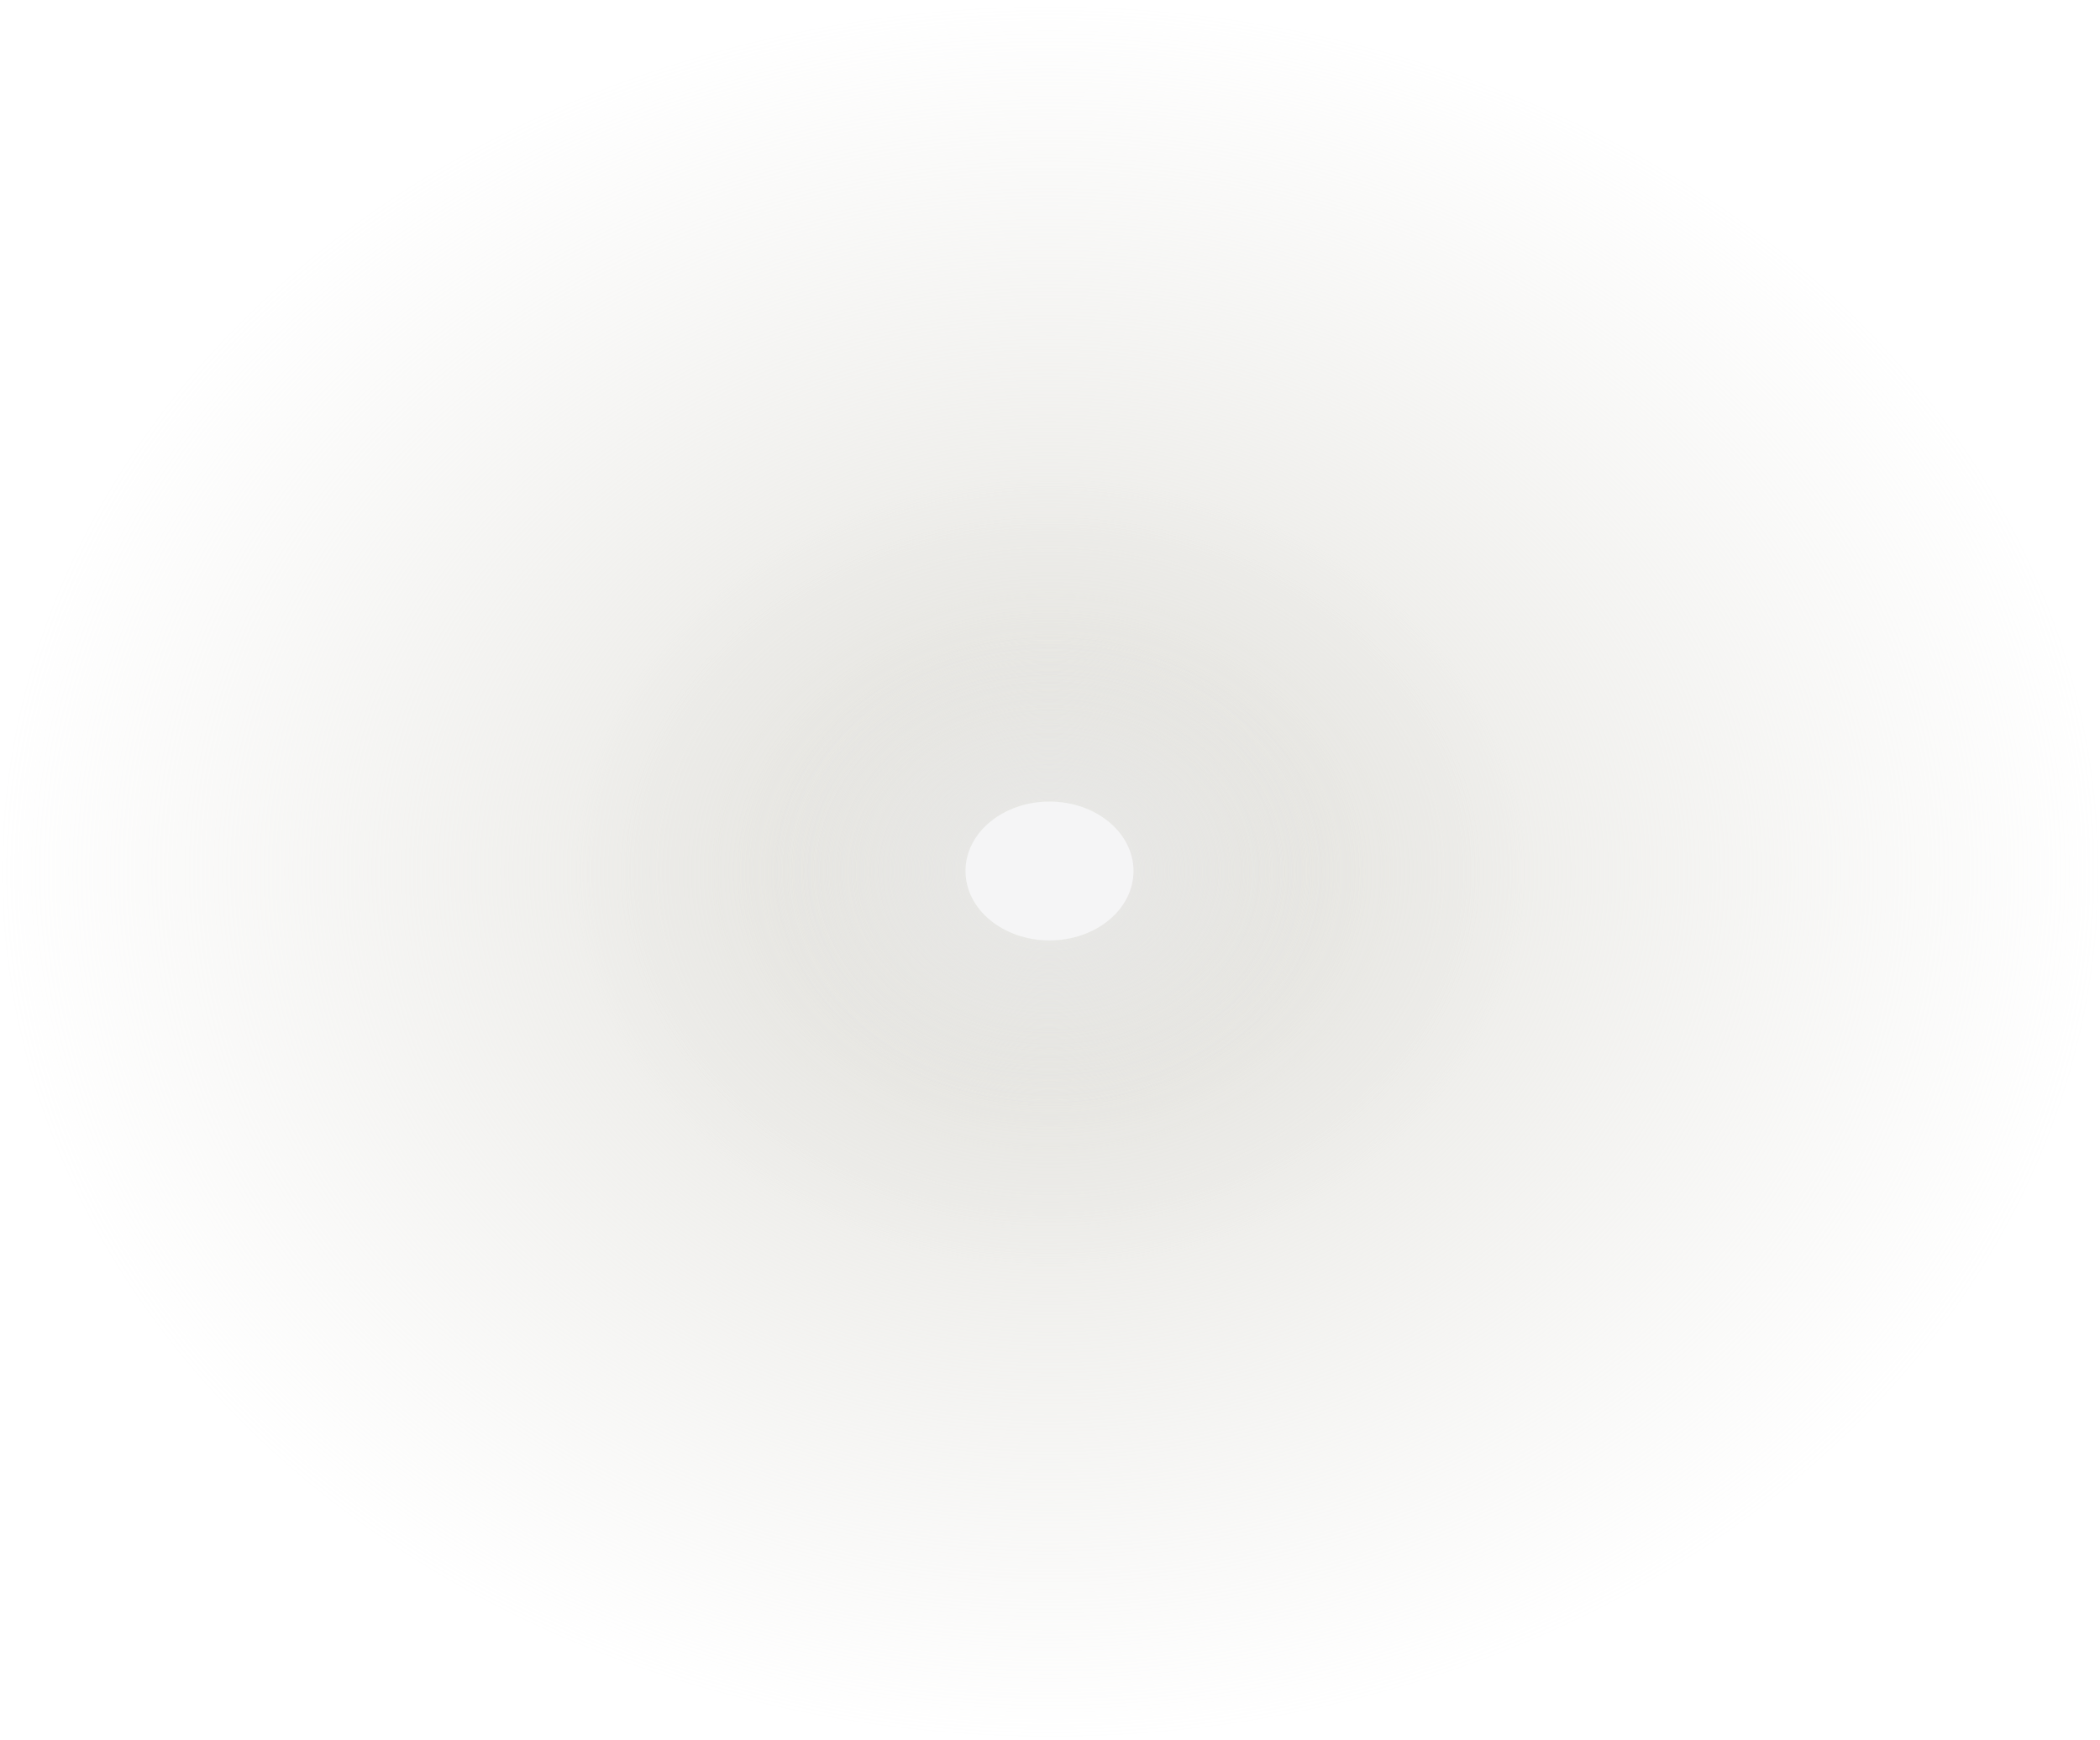 <svg width="438" height="363" viewBox="0 0 438 363" fill="none" xmlns="http://www.w3.org/2000/svg">
<path d="M323.541 181.876C323.541 229.565 276.78 268.224 219.095 268.224C161.412 268.224 114.649 229.564 114.649 181.876C114.649 134.187 161.41 95.528 219.095 95.528C276.778 95.528 323.541 134.188 323.541 181.876Z" fill="url(#paint0_radial_98_309)"/>
<path d="M437.982 181.845C437.982 281.803 339.965 362.831 219.059 362.831C98.152 362.831 0.135 281.8 0.135 181.845C0.135 81.888 98.152 0.859 219.059 0.859C339.965 0.859 437.982 81.891 437.982 181.845Z" fill="url(#paint1_radial_98_309)"/>
<g filter="url(#filter0_f_98_309)">
<path d="M276.579 181.624C276.579 208.797 250.697 230.826 218.77 230.826C186.842 230.826 160.96 208.797 160.96 181.624C160.96 154.45 186.842 132.422 218.77 132.422C250.697 132.422 276.579 154.45 276.579 181.624Z" fill="url(#paint2_radial_98_309)"/>
</g>
<g filter="url(#filter1_f_98_309)">
<path d="M236.419 181.713C236.419 189.714 228.574 196.199 218.898 196.199C209.221 196.199 201.376 189.714 201.376 181.713C201.376 173.713 209.221 167.228 218.898 167.228C228.574 167.228 236.419 173.713 236.419 181.713Z" fill="#F5F5F6"/>
</g>
<defs>
<filter id="filter0_f_98_309" x="91.639" y="63.101" width="254.261" height="237.046" filterUnits="userSpaceOnUse" color-interpolation-filters="sRGB">
<feFlood flood-opacity="0" result="BackgroundImageFix"/>
<feBlend mode="normal" in="SourceGraphic" in2="BackgroundImageFix" result="shape"/>
<feGaussianBlur stdDeviation="34.66" result="effect1_foregroundBlur_98_309"/>
</filter>
<filter id="filter1_f_98_309" x="192.38" y="158.231" width="53.035" height="46.965" filterUnits="userSpaceOnUse" color-interpolation-filters="sRGB">
<feFlood flood-opacity="0" result="BackgroundImageFix"/>
<feBlend mode="normal" in="SourceGraphic" in2="BackgroundImageFix" result="shape"/>
<feGaussianBlur stdDeviation="4.498" result="effect1_foregroundBlur_98_309"/>
</filter>
<radialGradient id="paint0_radial_98_309" cx="0" cy="0" r="1" gradientUnits="userSpaceOnUse" gradientTransform="translate(219.095 181.876) scale(104.446 86.351)">
<stop stop-color="#E9E9E8"/>
<stop offset="1" stop-color="#E9E9E8" stop-opacity="0"/>
</radialGradient>
<radialGradient id="paint1_radial_98_309" cx="0" cy="0" r="1" gradientUnits="userSpaceOnUse" gradientTransform="translate(219.059 181.845) scale(218.923 180.986)">
<stop stop-color="#E3E2DD"/>
<stop offset="1" stop-color="#E3E2DD" stop-opacity="0"/>
</radialGradient>
<radialGradient id="paint2_radial_98_309" cx="0" cy="0" r="1" gradientUnits="userSpaceOnUse" gradientTransform="translate(218.774 181.623) scale(57.81 49.202)">
<stop stop-color="#E9E9E8"/>
<stop offset="1" stop-color="#E9E9E8" stop-opacity="0"/>
</radialGradient>
</defs>
</svg>
